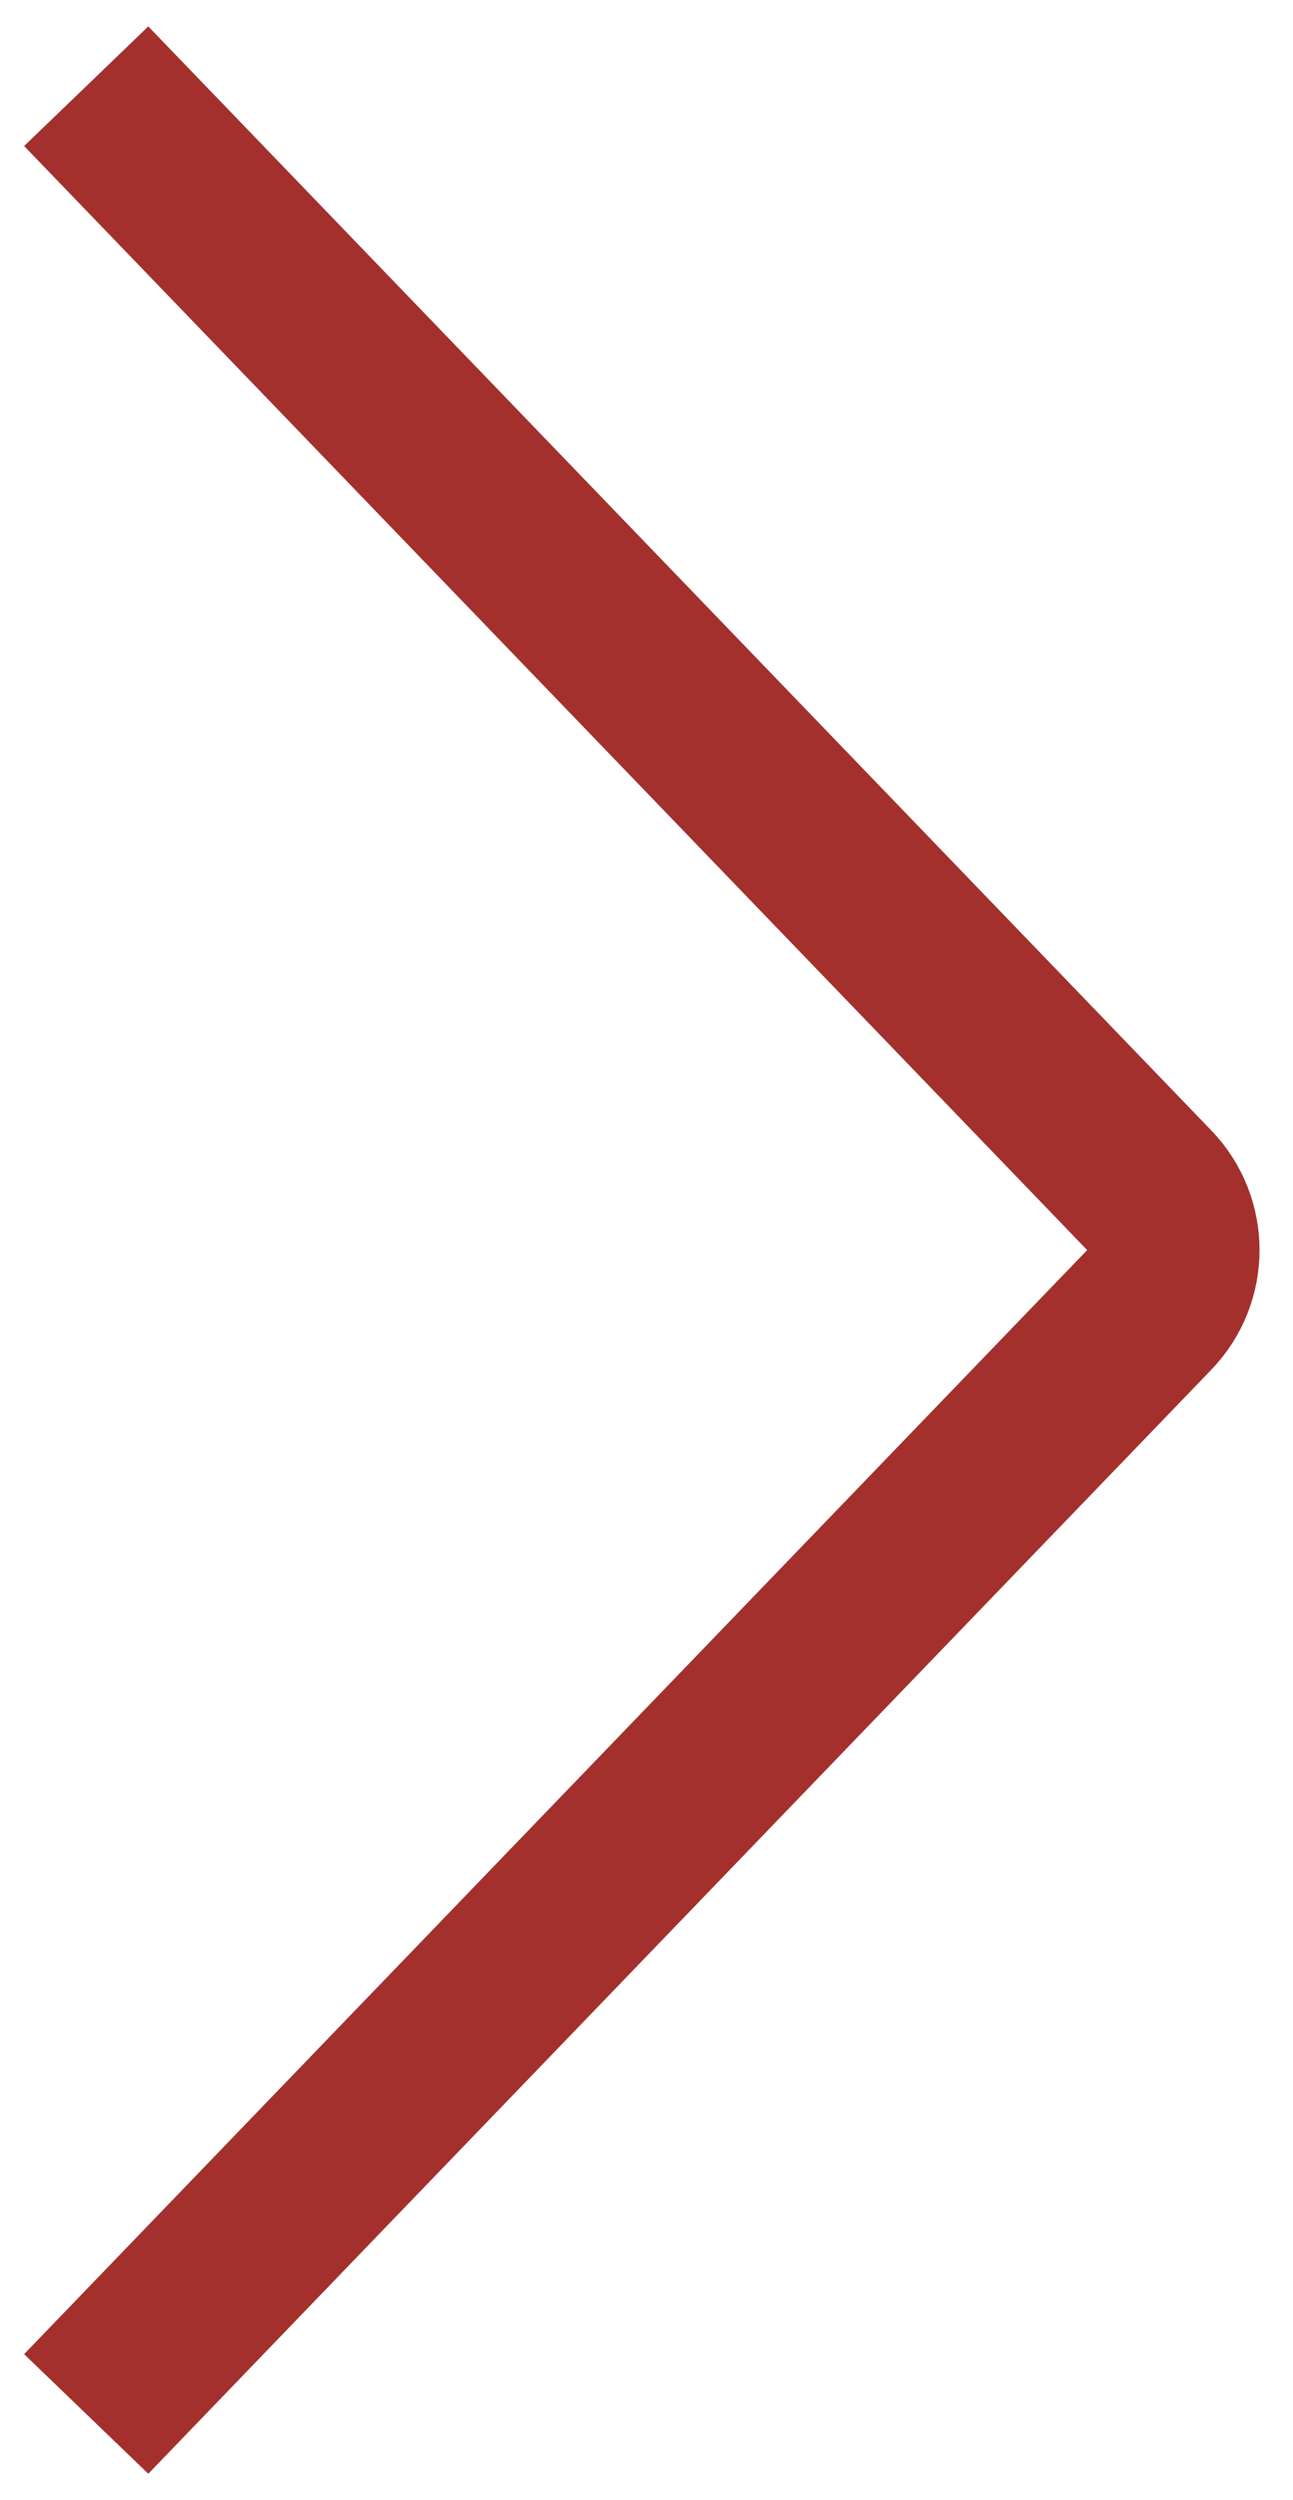<svg width="15" height="29" viewBox="0 0 15 29" fill="none" xmlns="http://www.w3.org/2000/svg">
<path d="M1 28L13.332 15.194C13.705 14.806 13.705 14.194 13.332 13.806L1 1" stroke="#A3302C" stroke-width="2"/>
</svg>
